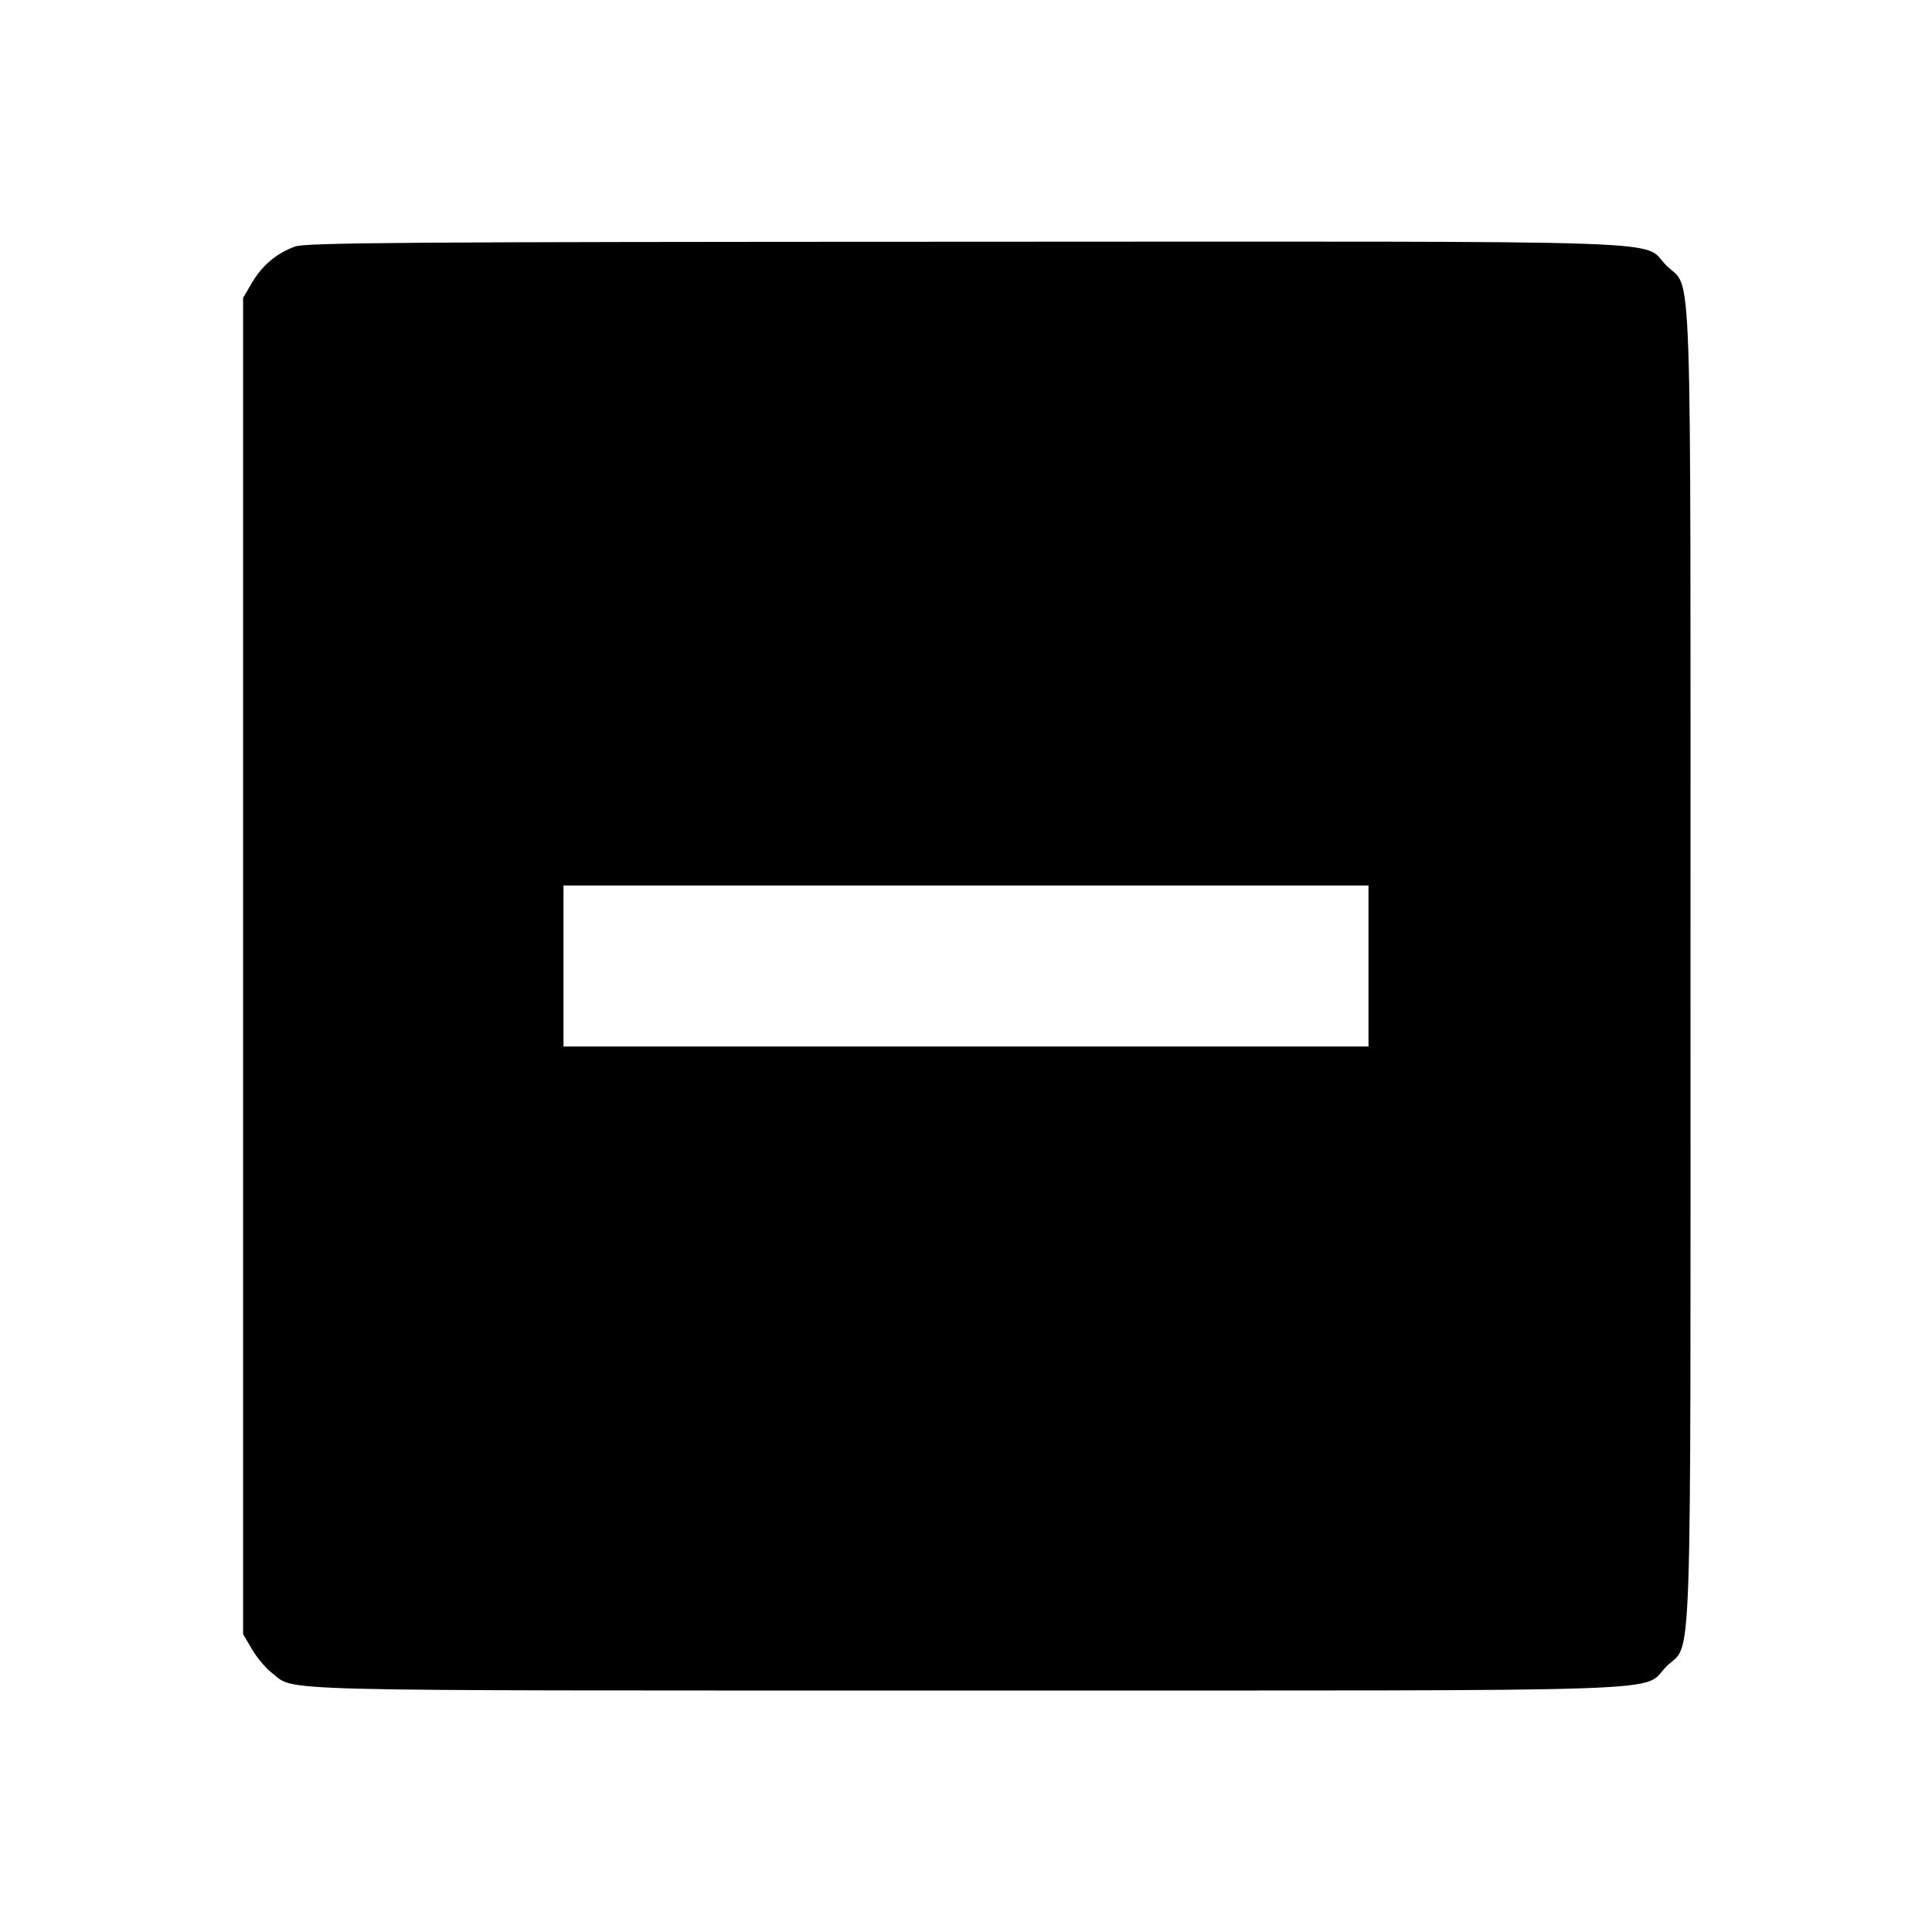 <svg viewBox="0 0 24 24" xmlns="http://www.w3.org/2000/svg"><path d="M3.664 3.063 C 3.436 3.146,3.257 3.297,3.131 3.511 L 3.020 3.700 3.020 12.000 L 3.020 20.300 3.131 20.489 C 3.192 20.592,3.301 20.723,3.374 20.778 C 3.684 21.015,3.106 21.000,11.998 21.000 C 21.144 21.000,20.376 21.026,20.701 20.701 C 21.026 20.376,21.000 21.144,21.000 12.000 C 21.000 2.856,21.026 3.624,20.701 3.299 C 20.376 2.973,21.147 3.000,11.983 3.003 C 5.003 3.005,3.797 3.014,3.664 3.063 M17.000 12.000 L 17.000 13.000 12.000 13.000 L 7.000 13.000 7.000 12.000 L 7.000 11.000 12.000 11.000 L 17.000 11.000 17.000 12.000 " stroke="none" fill-rule="evenodd" fill="black"></path></svg>